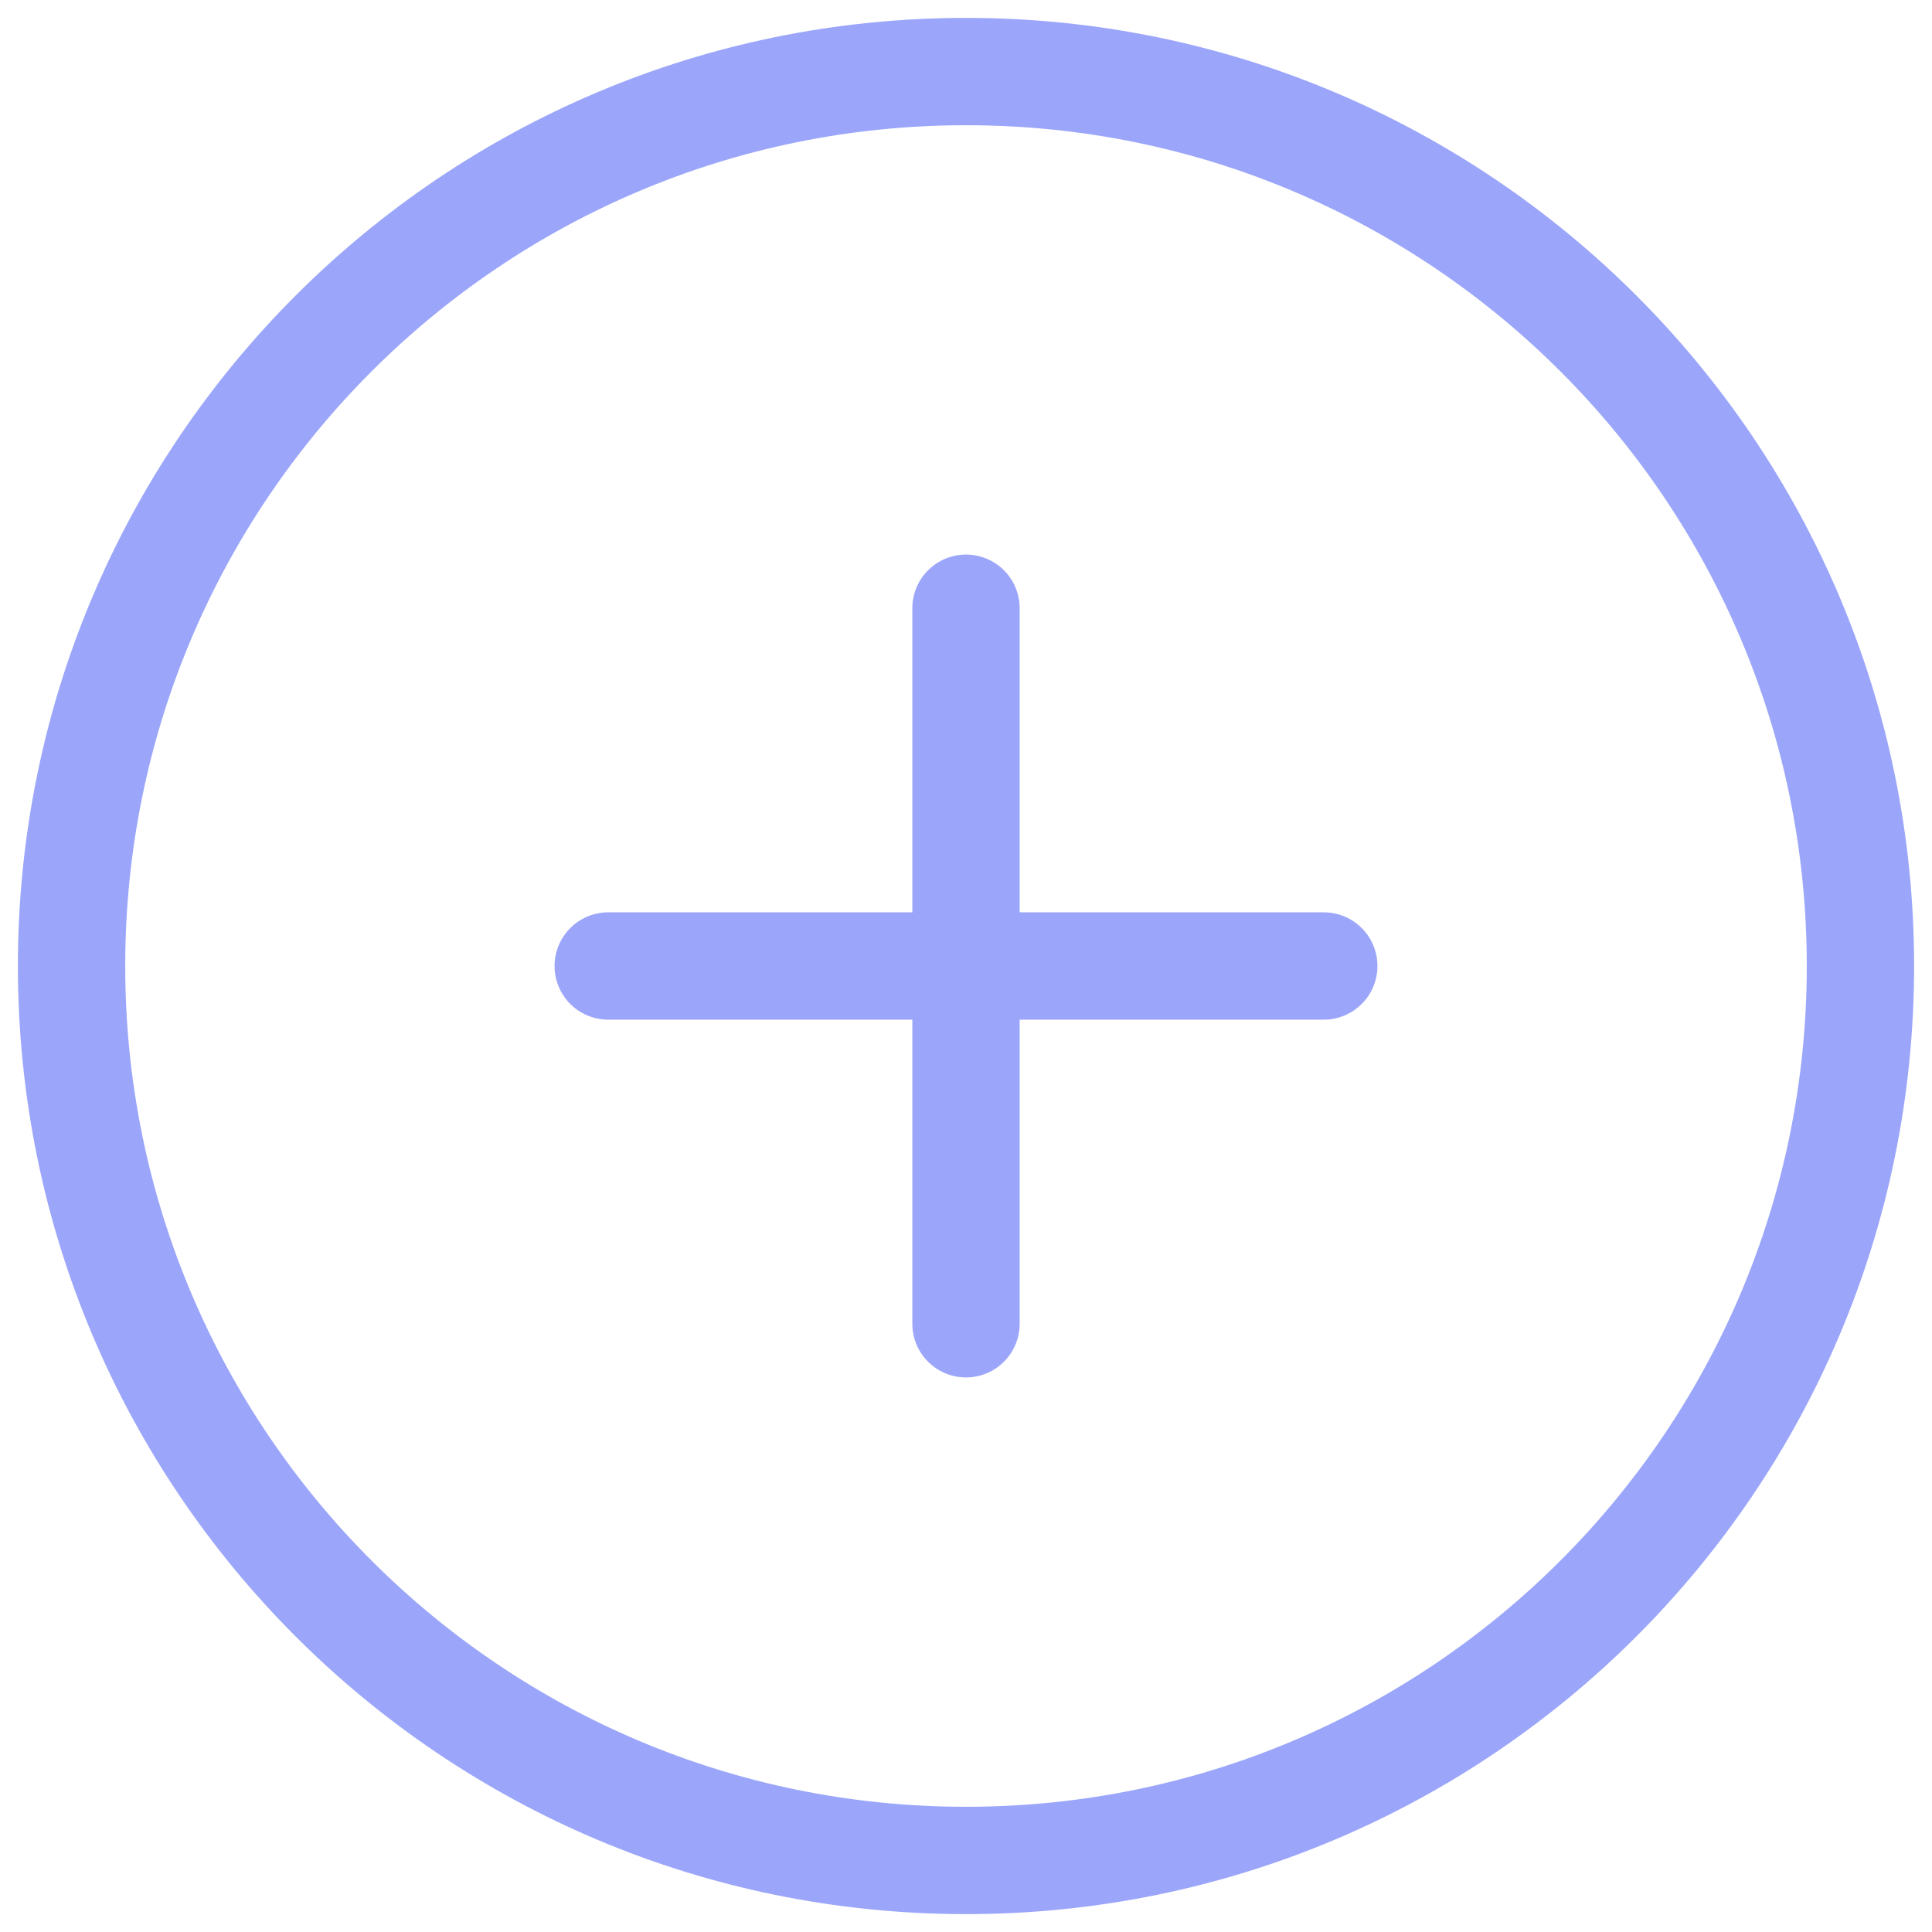 <svg width="54" height="54" viewBox="0 0 54 54" fill="none" xmlns="http://www.w3.org/2000/svg">
<path d="M27 17V37M17 27H37M52 27C52 40.807 40.807 52 27 52C13.193 52 2 40.807 2 27C2 13.193 13.193 2 27 2C40.807 2 52 13.193 52 27Z" stroke="#9BA6FA" stroke-width="3" stroke-linecap="round" stroke-linejoin="round"/>
</svg>
